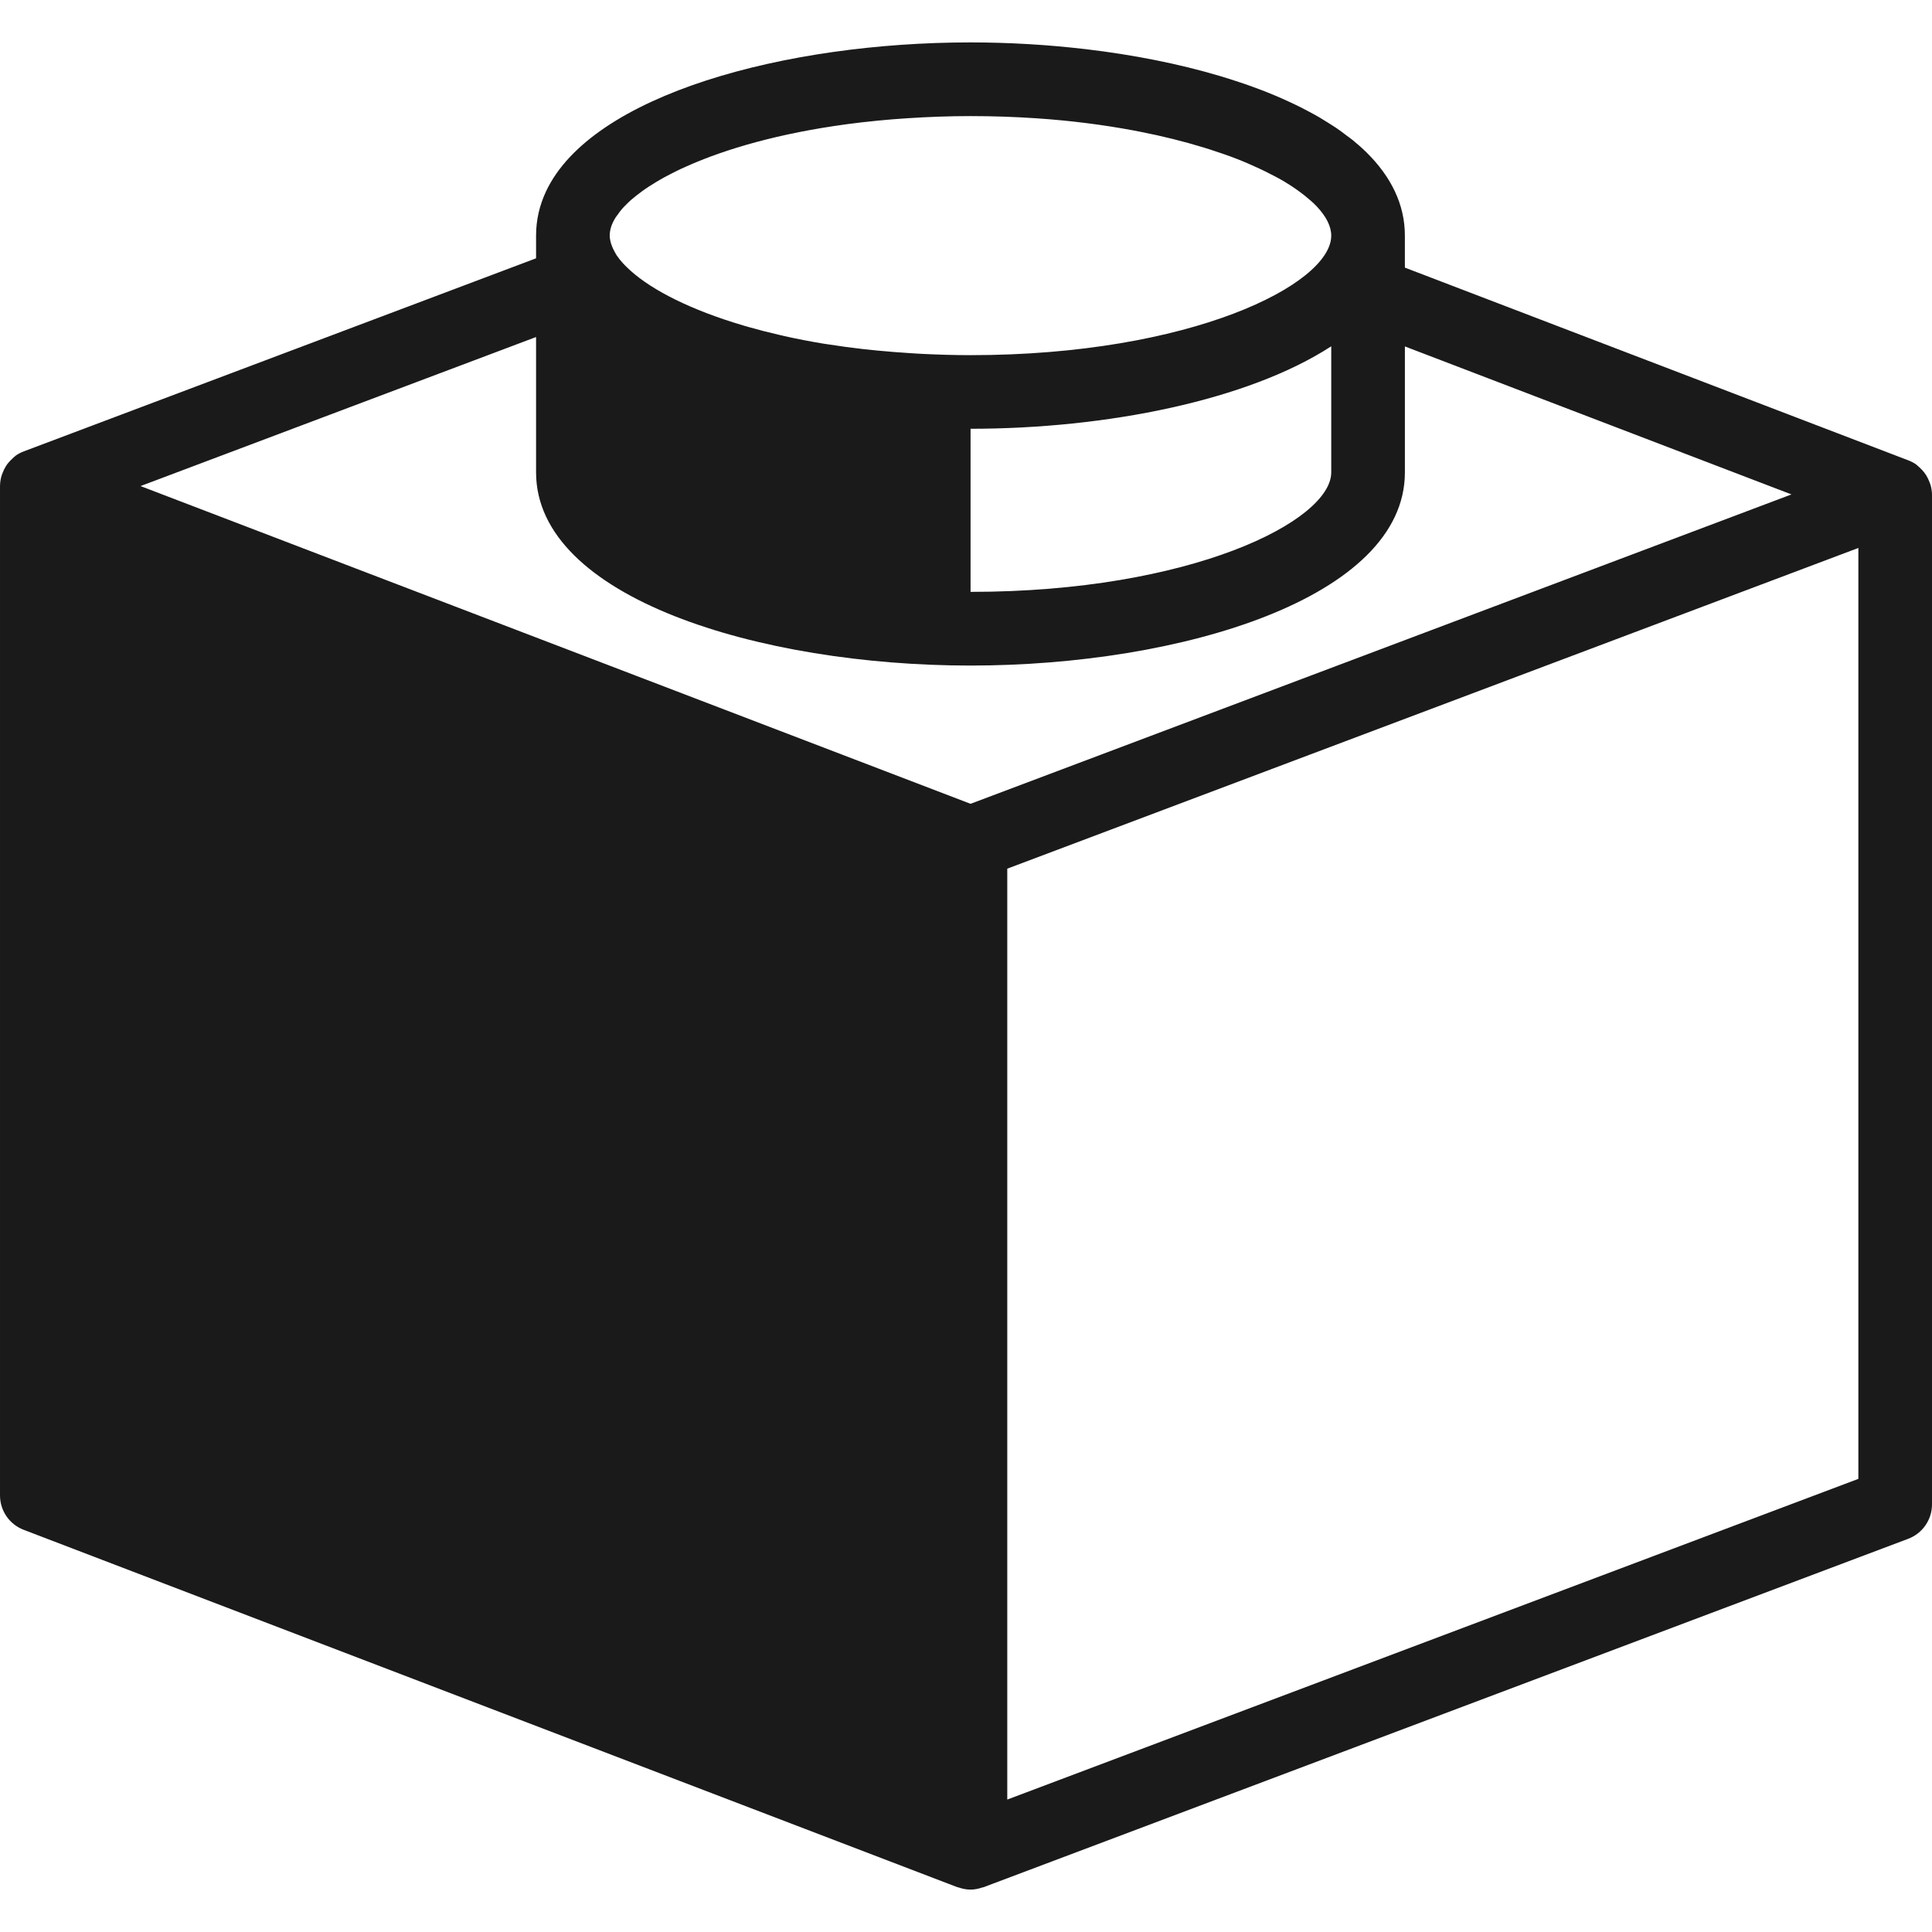 <svg height='100px' width='100px'  fill="#1A1A1A" xmlns="http://www.w3.org/2000/svg" xmlns:xlink="http://www.w3.org/1999/xlink" version="1.1" x="0px" y="0px" viewBox="0 0 100 95.61" enable-background="new 0 0 100 95.61" xml:space="preserve"><path d="M99.921,22.892c-0.016-0.053-0.038-0.101-0.058-0.152c-0.044-0.113-0.095-0.222-0.158-0.326  c-0.031-0.05-0.064-0.099-0.101-0.146c-0.074-0.097-0.156-0.184-0.248-0.266c-0.041-0.037-0.078-0.075-0.121-0.108  c-0.02-0.015-0.035-0.036-0.057-0.05c-0.131-0.091-0.271-0.163-0.418-0.217l-26.044-9.97V10c0-0.406-0.045-0.8-0.133-1.183  c-0.175-0.764-0.519-1.481-1.008-2.151c-0.245-0.335-0.525-0.657-0.84-0.968c-0.225-0.222-0.467-0.436-0.725-0.646  c-0.099-0.081-0.207-0.155-0.31-0.232c-0.166-0.126-0.329-0.251-0.505-0.371c-0.142-0.097-0.291-0.189-0.439-0.282  c-0.148-0.095-0.297-0.188-0.453-0.28c-0.178-0.104-0.362-0.204-0.549-0.303c-0.136-0.072-0.271-0.145-0.41-0.215  c-0.214-0.108-0.435-0.211-0.657-0.314C66.571,3,66.451,2.946,66.33,2.893c-0.252-0.11-0.508-0.218-0.77-0.322  c-0.097-0.038-0.194-0.075-0.291-0.113c-0.292-0.11-0.586-0.219-0.888-0.323c-0.068-0.023-0.137-0.044-0.205-0.068  c-0.335-0.111-0.672-0.22-1.021-0.324c-2.136-0.636-4.495-1.102-6.938-1.391c-0.983-0.115-1.979-0.205-2.979-0.263  c-0.003,0-0.003,0-0.004,0C52.235,0.03,51.231,0,50.233,0h-0.001H50.23c-9.536,0-19.599,2.684-21.965,7.706  C27.927,8.423,27.747,9.188,27.747,10v1.175L1.242,21.164c-0.146,0.054-0.286,0.125-0.417,0.215  c-0.02,0.013-0.033,0.031-0.053,0.046c-0.046,0.034-0.084,0.075-0.126,0.113c-0.089,0.08-0.17,0.164-0.243,0.257  c-0.038,0.05-0.074,0.1-0.106,0.154c-0.062,0.1-0.112,0.205-0.155,0.314c-0.021,0.055-0.044,0.106-0.062,0.163  c-0.046,0.162-0.075,0.327-0.078,0.499c0,0.007-0.002,0.013-0.002,0.02c0,0.001,0,0.001,0,0.003c0,0.001,0,0.001,0,0.002v52.258  c0,0.789,0.487,1.497,1.224,1.779l48.325,18.497c0.017,0.007,0.035,0.004,0.052,0.01c0.204,0.072,0.414,0.116,0.629,0.116  c0.213,0,0.421-0.043,0.622-0.112c0.017-0.006,0.033-0.003,0.051-0.01l47.864-18.035c0.742-0.279,1.233-0.99,1.233-1.783V23.412  C100,23.233,99.968,23.06,99.921,22.892z M31.642,9.516c0.05-0.147,0.126-0.298,0.219-0.449c0.032-0.053,0.077-0.105,0.115-0.158  c0.069-0.1,0.142-0.2,0.229-0.301c0.057-0.065,0.126-0.131,0.19-0.197c0.087-0.088,0.176-0.176,0.276-0.264  C32.756,8.074,32.848,8,32.941,7.926c0.099-0.079,0.2-0.156,0.309-0.235c0.113-0.082,0.234-0.163,0.358-0.244  C33.71,7.38,33.82,7.313,33.93,7.247c0.146-0.089,0.299-0.179,0.461-0.267c0.099-0.054,0.203-0.106,0.306-0.161  c0.19-0.098,0.382-0.195,0.59-0.292c0.072-0.034,0.149-0.067,0.225-0.1c2.062-0.929,4.876-1.728,8.298-2.19  c0.012-0.002,0.023-0.004,0.034-0.005c0.491-0.065,0.992-0.125,1.508-0.174c0.021-0.003,0.04-0.004,0.06-0.007  C45.928,4,46.457,3.957,46.998,3.923c0.003,0,0.003,0,0.005,0c1.038-0.067,2.109-0.109,3.229-0.109c1.177,0,2.309,0.04,3.395,0.113  c1.817,0.122,3.493,0.341,5.026,0.627c0.106,0.02,0.213,0.04,0.318,0.061c1.213,0.236,2.329,0.518,3.343,0.829  c0.103,0.032,0.205,0.064,0.307,0.096c0.491,0.158,0.964,0.321,1.402,0.491c0.007,0.002,0.012,0.005,0.019,0.008  c0.424,0.166,0.815,0.339,1.188,0.514c0.09,0.043,0.181,0.086,0.271,0.13c0.362,0.179,0.707,0.36,1.015,0.543  c0.009,0.007,0.018,0.012,0.027,0.019c0.297,0.179,0.56,0.36,0.802,0.542c0.065,0.048,0.127,0.096,0.188,0.145  c0.234,0.188,0.45,0.375,0.627,0.562c0.489,0.521,0.745,1.035,0.745,1.507c0,2.522-7.273,6.187-18.672,6.187  c-0.843,0-1.654-0.026-2.45-0.064c-0.239-0.01-0.47-0.027-0.704-0.042c-0.569-0.036-1.129-0.08-1.673-0.133  c-0.225-0.022-0.449-0.043-0.67-0.068c-0.638-0.072-1.259-0.156-1.859-0.251c-0.08-0.013-0.165-0.022-0.244-0.036  c-0.704-0.115-1.374-0.247-2.02-0.39c-0.094-0.02-0.182-0.043-0.273-0.064c-0.553-0.127-1.082-0.264-1.586-0.407  c-0.1-0.029-0.2-0.058-0.297-0.086c-2.702-0.8-4.688-1.815-5.814-2.826c-0.044-0.04-0.086-0.078-0.125-0.117  c-0.102-0.096-0.201-0.191-0.286-0.287c-0.113-0.126-0.217-0.254-0.301-0.378c-0.038-0.055-0.064-0.11-0.096-0.164  c-0.059-0.103-0.11-0.204-0.15-0.305c-0.02-0.047-0.038-0.095-0.052-0.142c-0.042-0.144-0.074-0.287-0.074-0.425  C31.558,9.842,31.587,9.681,31.642,9.516z M68.905,15.729v6.526c0,2.521-7.271,6.185-18.669,6.185v-8.442  C57.285,19.998,64.602,18.524,68.905,15.729z M27.747,15.249v0.002v7.004c0,6.494,11.584,9.999,22.483,9.999  c10.902,0,22.487-3.505,22.487-9.999v-6.519l20.009,7.66l-23.27,8.77L50.236,39.41l-17.323-6.632L7.274,22.964L27.747,15.249z   M96.189,74.351L52.136,90.95V42.767l15.686-5.911l28.367-10.689V74.351z"></path></svg>